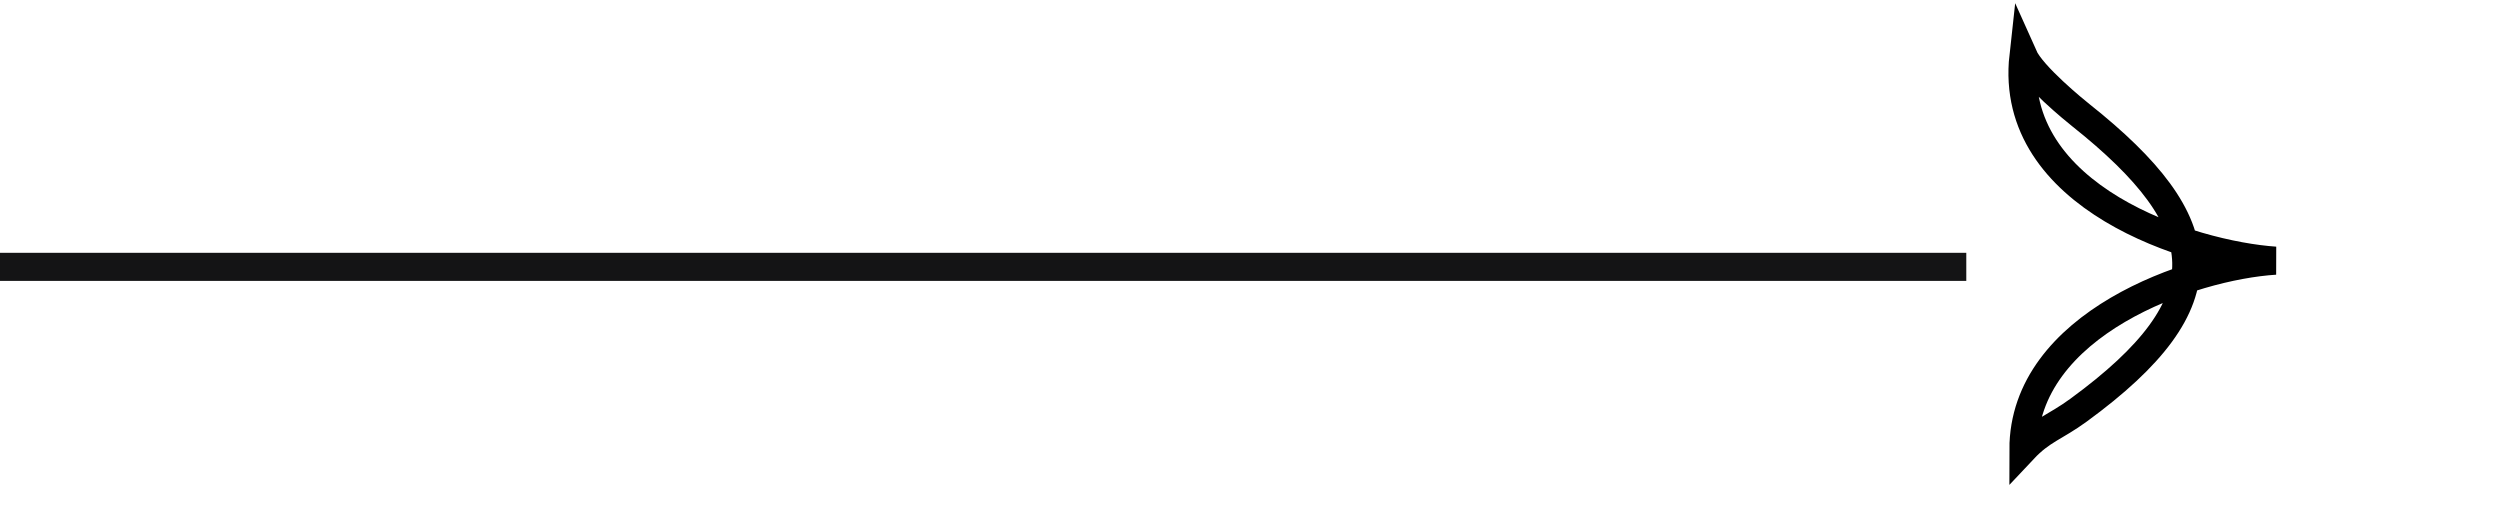 <svg width="89" height="18" viewBox="0 0 89 18" fill="none" xmlns="http://www.w3.org/2000/svg">
<rect y="9" width="70" height="1" fill="#141415"/>
<path d="M81 9.28C78.011 9.076 71.474 7.04 72.034 2C72.346 2.7 73.884 3.947 74.077 4.1C78.923 7.95 79.269 10.75 73.999 14.6C73.148 15.221 72.692 15.3 72.034 16C72.034 11.52 78.011 9.467 81 9.28Z" stroke="black" strokeMiterlimit="15.992" strokeLinecap="square"/>
</svg>

